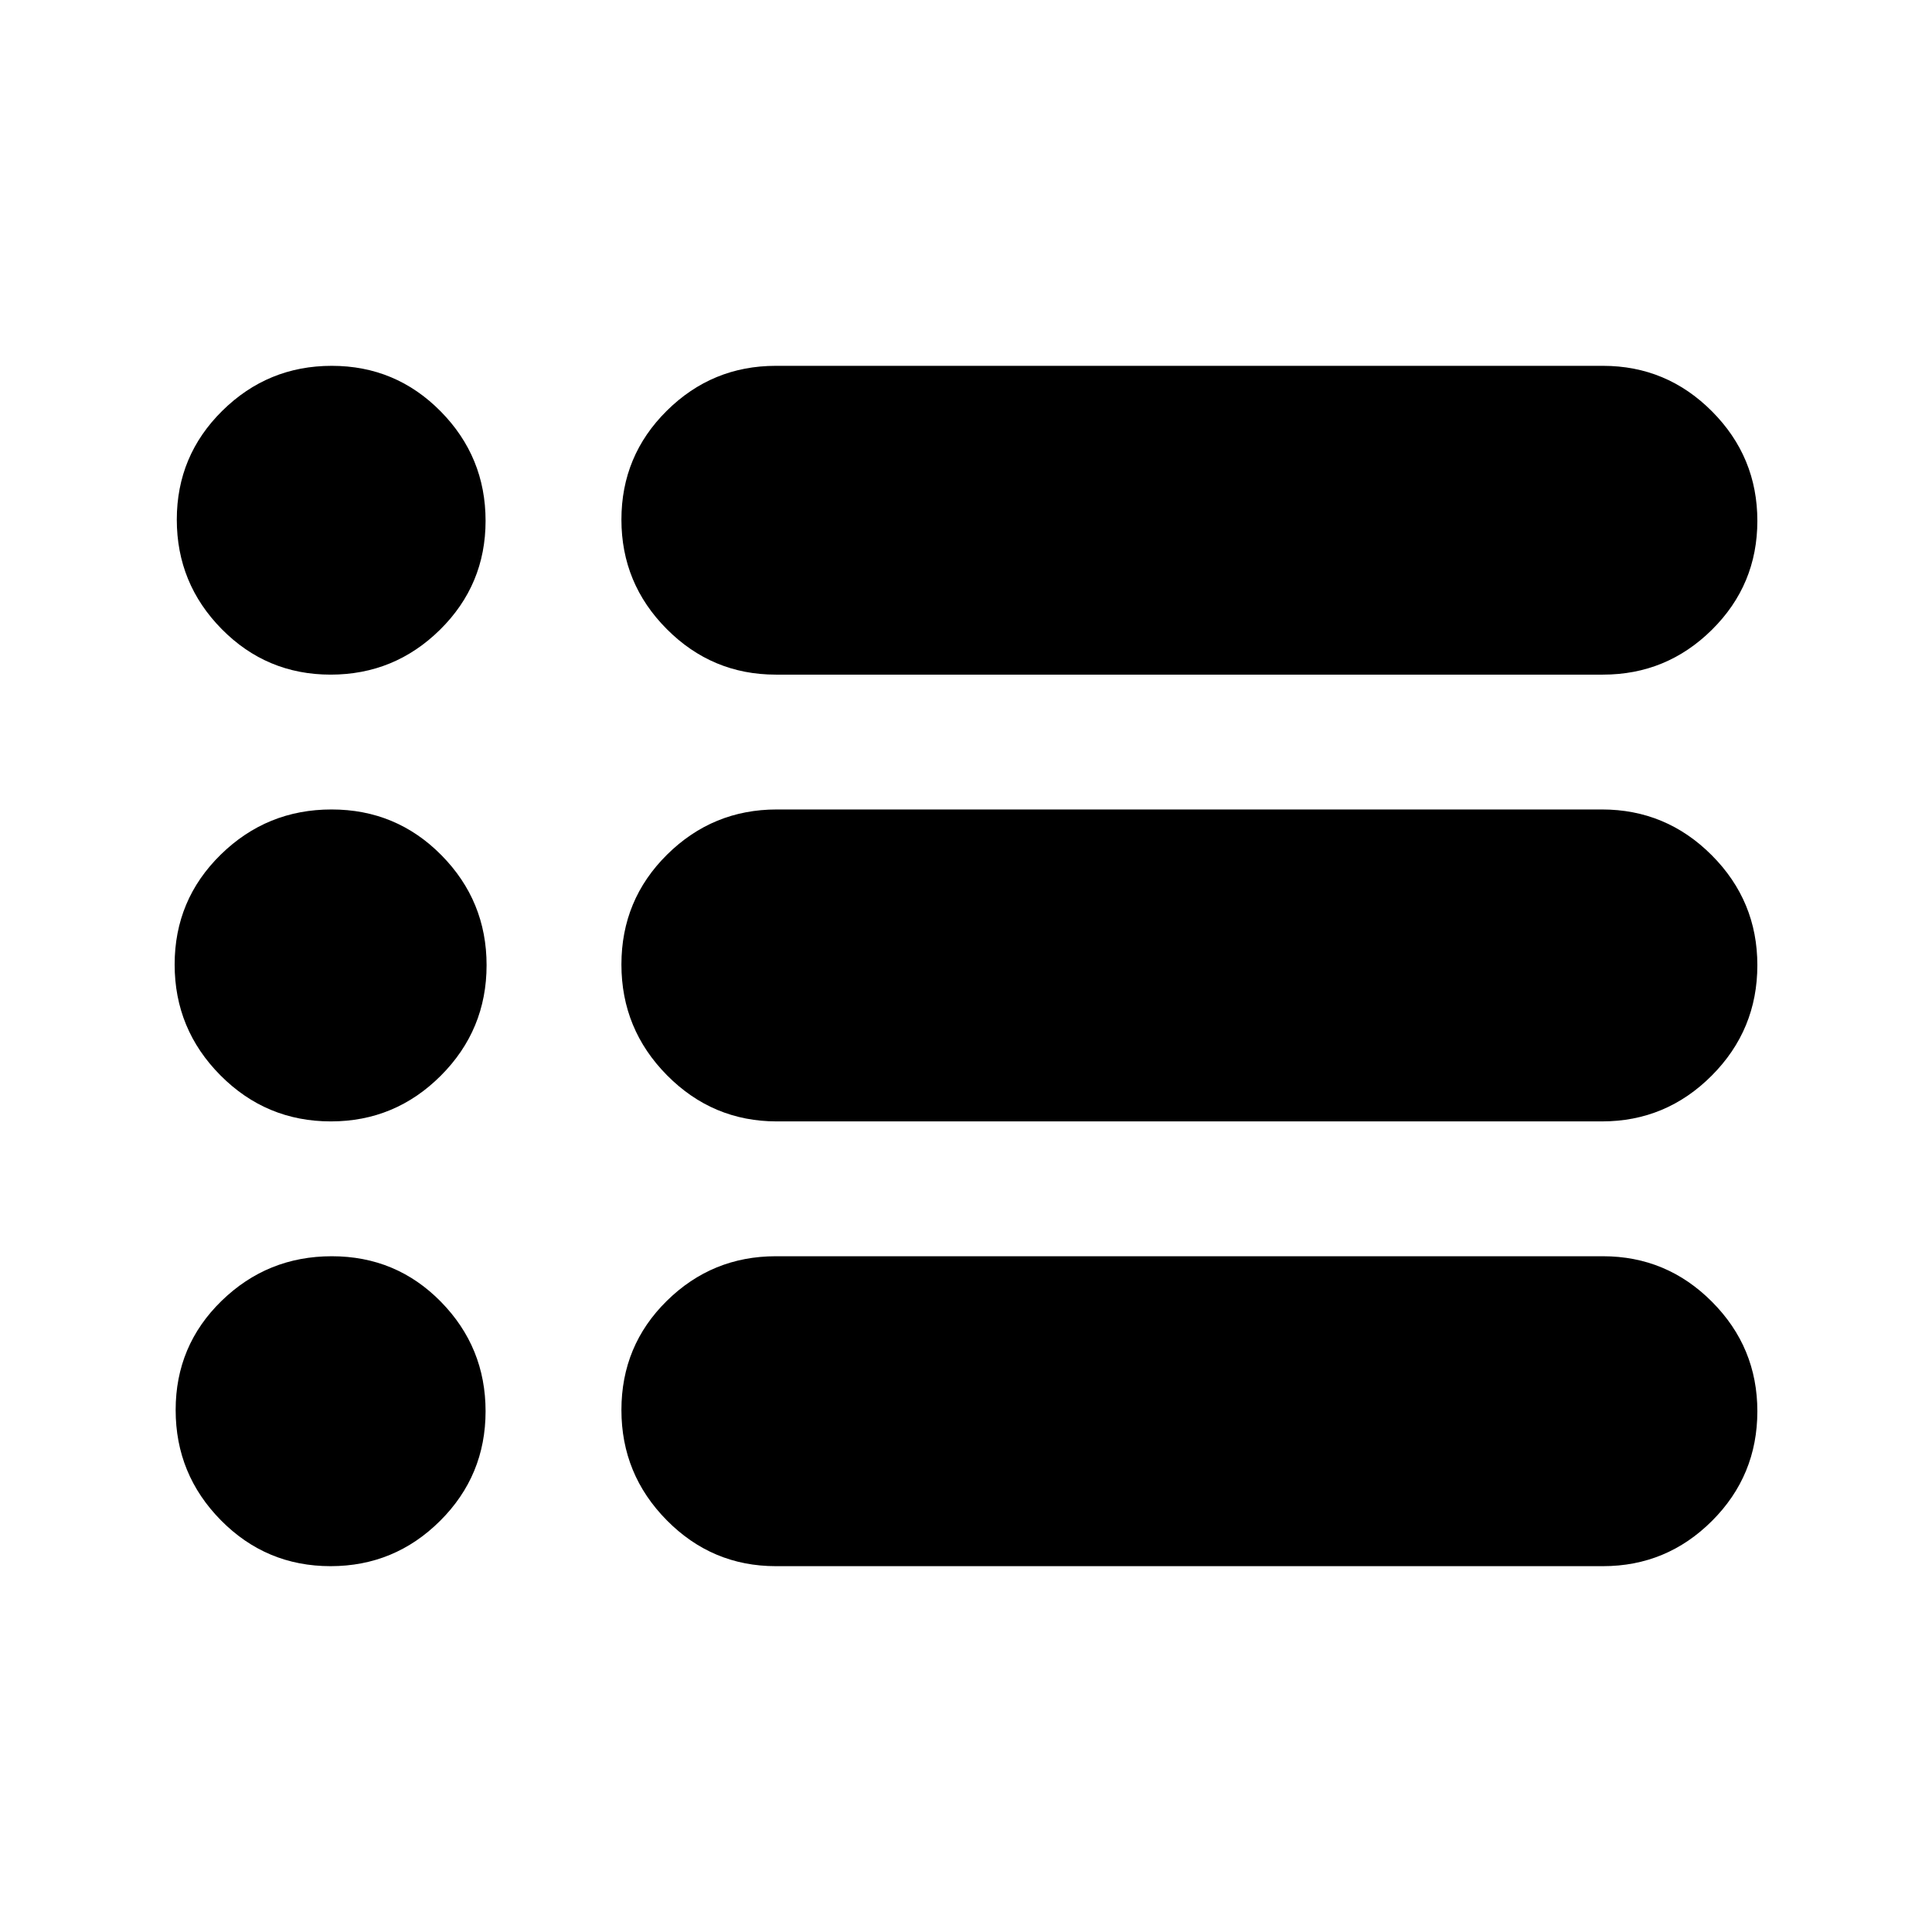 <svg xmlns="http://www.w3.org/2000/svg" height="20" viewBox="0 -960 960 960" width="20"><path d="M385.5-181.78q-31.65 0-54.18-22.8-22.54-22.79-22.54-54.8t22.54-54.21q22.53-22.19 54.18-22.19h411q31.65 0 54.18 22.62 22.54 22.62 22.54 54.39 0 32-22.54 54.5-22.53 22.49-54.18 22.49h-411Zm.5-221q-31.85 0-54.54-22.9-22.68-22.9-22.68-55.06 0-32.15 22.68-54.6 22.69-22.44 54.54-22.44h410q31.85 0 54.54 22.72 22.68 22.73 22.68 54.65 0 32.14-22.68 54.89-22.69 22.74-54.54 22.74H386Zm-.5-222q-31.65 0-54.18-22.63-22.54-22.62-22.54-54.39t22.54-54.09q22.53-22.33 54.18-22.33h411q31.65 0 54.18 22.62 22.54 22.63 22.54 54.4 0 31.76-22.54 54.09-22.53 22.33-54.18 22.33h-411Zm-221.23 0q-31.77 0-54.1-22.63-22.32-22.62-22.32-54.39t22.62-54.09q22.62-22.33 54.39-22.33t54.1 22.62q22.32 22.63 22.32 54.4 0 31.76-22.62 54.09-22.62 22.33-54.39 22.33Zm.14 222q-32.14 0-54.89-22.9-22.74-22.9-22.74-55.06 0-32.15 22.9-54.6 22.9-22.44 55.06-22.44 32.15 0 54.6 22.72 22.44 22.73 22.44 54.65 0 32.14-22.72 54.89-22.73 22.74-54.65 22.74Zm-.14 221q-32 0-54.5-22.8-22.49-22.79-22.49-54.8t22.8-54.21q22.79-22.19 54.8-22.19t54.21 22.62q22.19 22.62 22.19 54.39 0 32-22.62 54.5-22.62 22.49-54.39 22.49Z"/></svg>